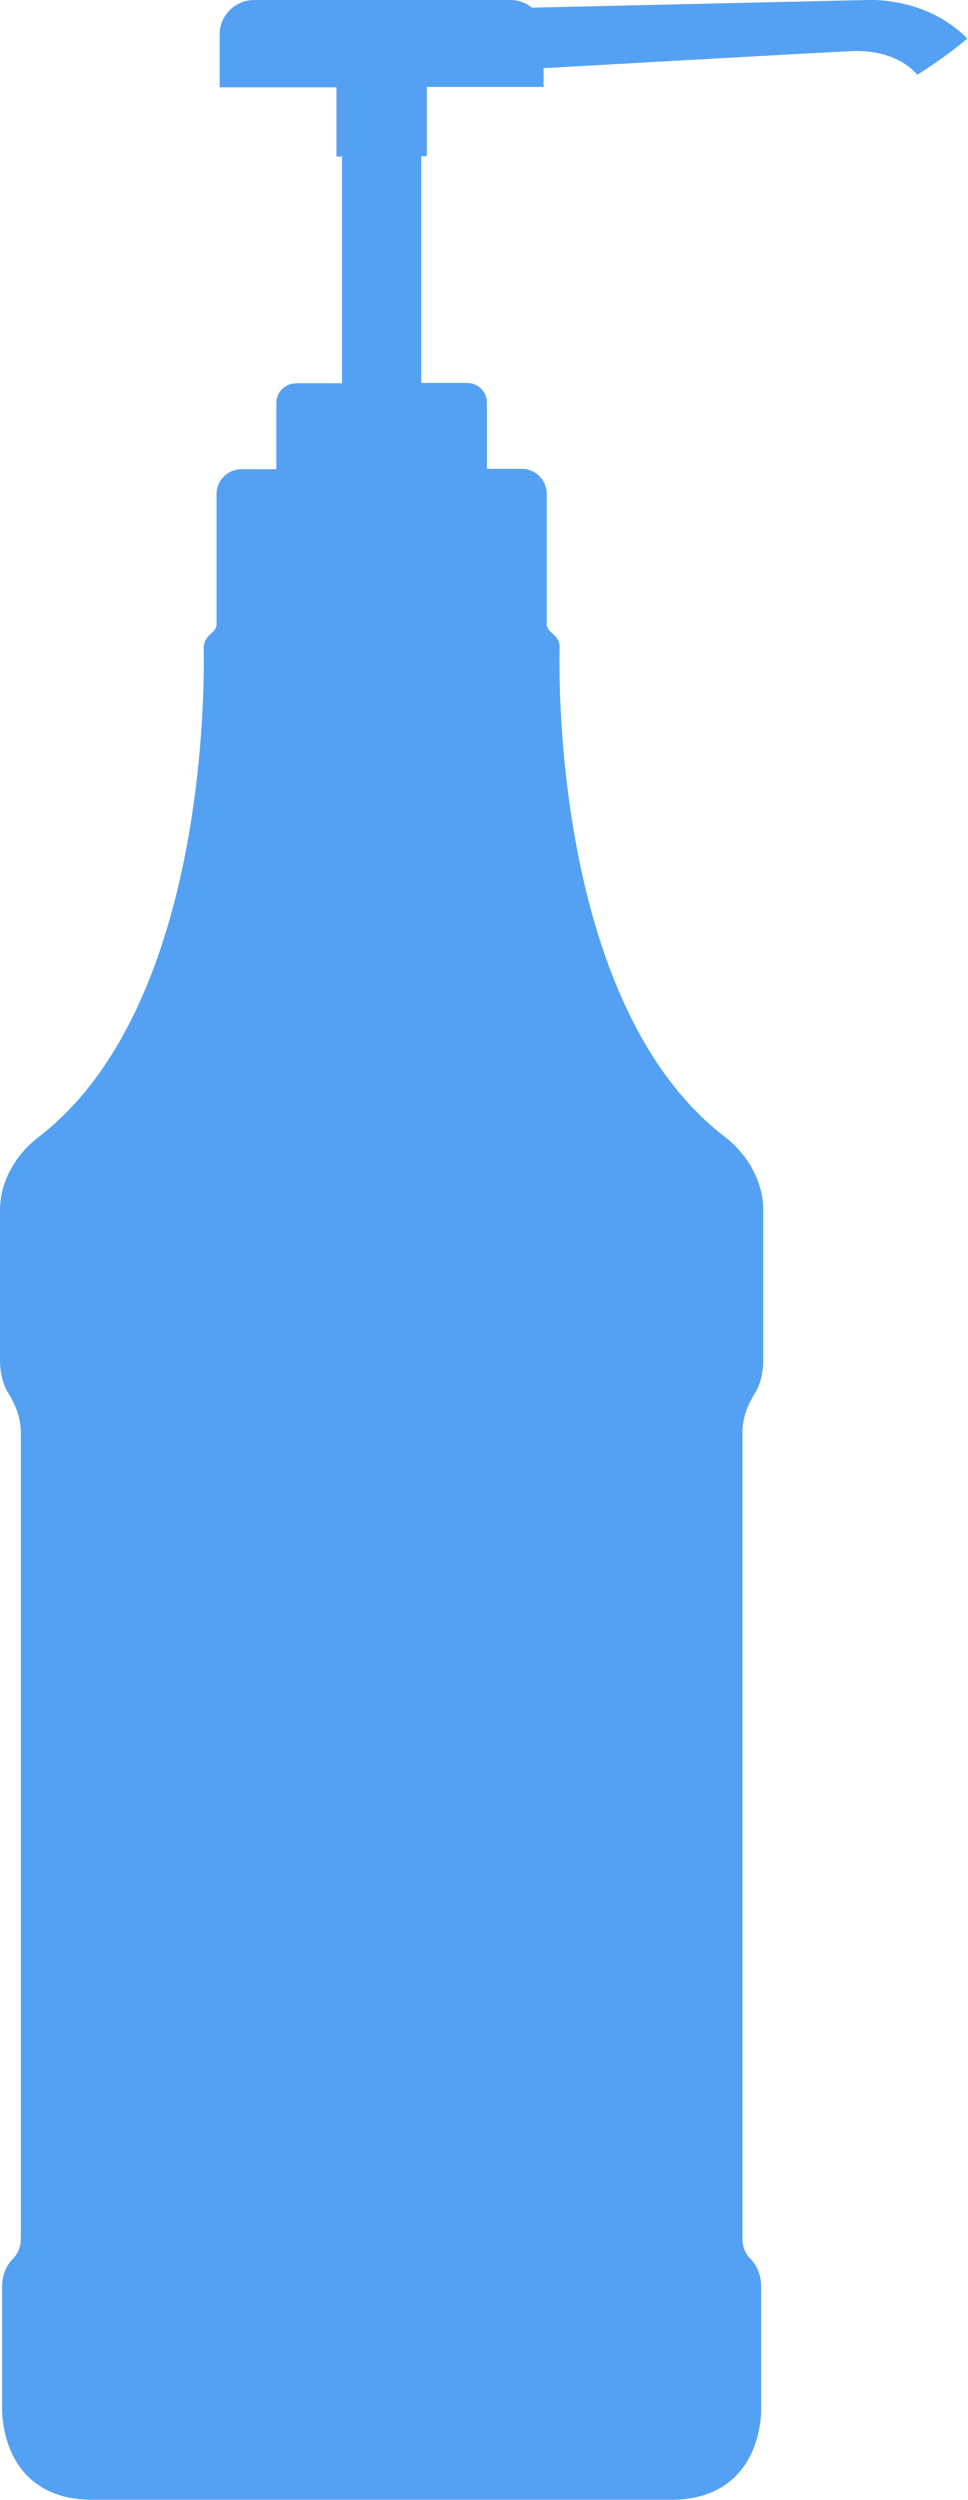 <?xml version="1.0" encoding="UTF-8"?>
<svg id="Layer_2" data-name="Layer 2" xmlns="http://www.w3.org/2000/svg" viewBox="0 0 27.85 71.88">
  <defs>
    <style>
      .cls-1 {
        fill: #54a1f3;
      }
    </style>
  </defs>
  <g id="Layer_1-2" data-name="Layer 1">
    <path class="cls-1" d="M24.97,0l-9.67.22c-.17-.14-.38-.22-.62-.22h-7.37c-.54,0-.99.44-.99.99v1.52h3.36v1.99h.16v6.52h-1.32c-.31,0-.57.25-.57.57v1.9h-1c-.4,0-.72.32-.72.72v3.76s0,.1-.12.21c-.12.11-.24.21-.25.44,0,.23.31,10.24-4.8,14.11C.49,33.18,0,33.93,0,34.79v4.24s-.03.58.22.99c.25.41.38.75.38,1.2v23.12s.02.35-.22.59c-.24.24-.32.55-.32.82v3.51s-.08,2.61,2.61,2.61h16.62c2.69,0,2.61-2.61,2.61-2.61v-3.51c0-.27-.08-.58-.32-.82-.24-.24-.22-.59-.22-.59v-23.12c0-.45.13-.79.38-1.2.25-.41.22-.99.22-.99v-4.24c0-.86-.49-1.62-1.06-2.07-5.12-3.87-4.8-13.88-4.8-14.11,0-.23-.13-.33-.25-.44-.12-.1-.12-.21-.12-.21v-3.76c0-.4-.32-.72-.72-.72h-1v-1.9c0-.31-.25-.57-.57-.57h-1.32v-6.52h.16v-1.99h3.36v-.54c.73-.04,7.58-.43,8.86-.49,1.35-.06,1.89.68,1.89.68,0,0,.78-.48,1.44-1.04C26.65-.1,24.97,0,24.97,0Z"/>
  </g>
</svg>